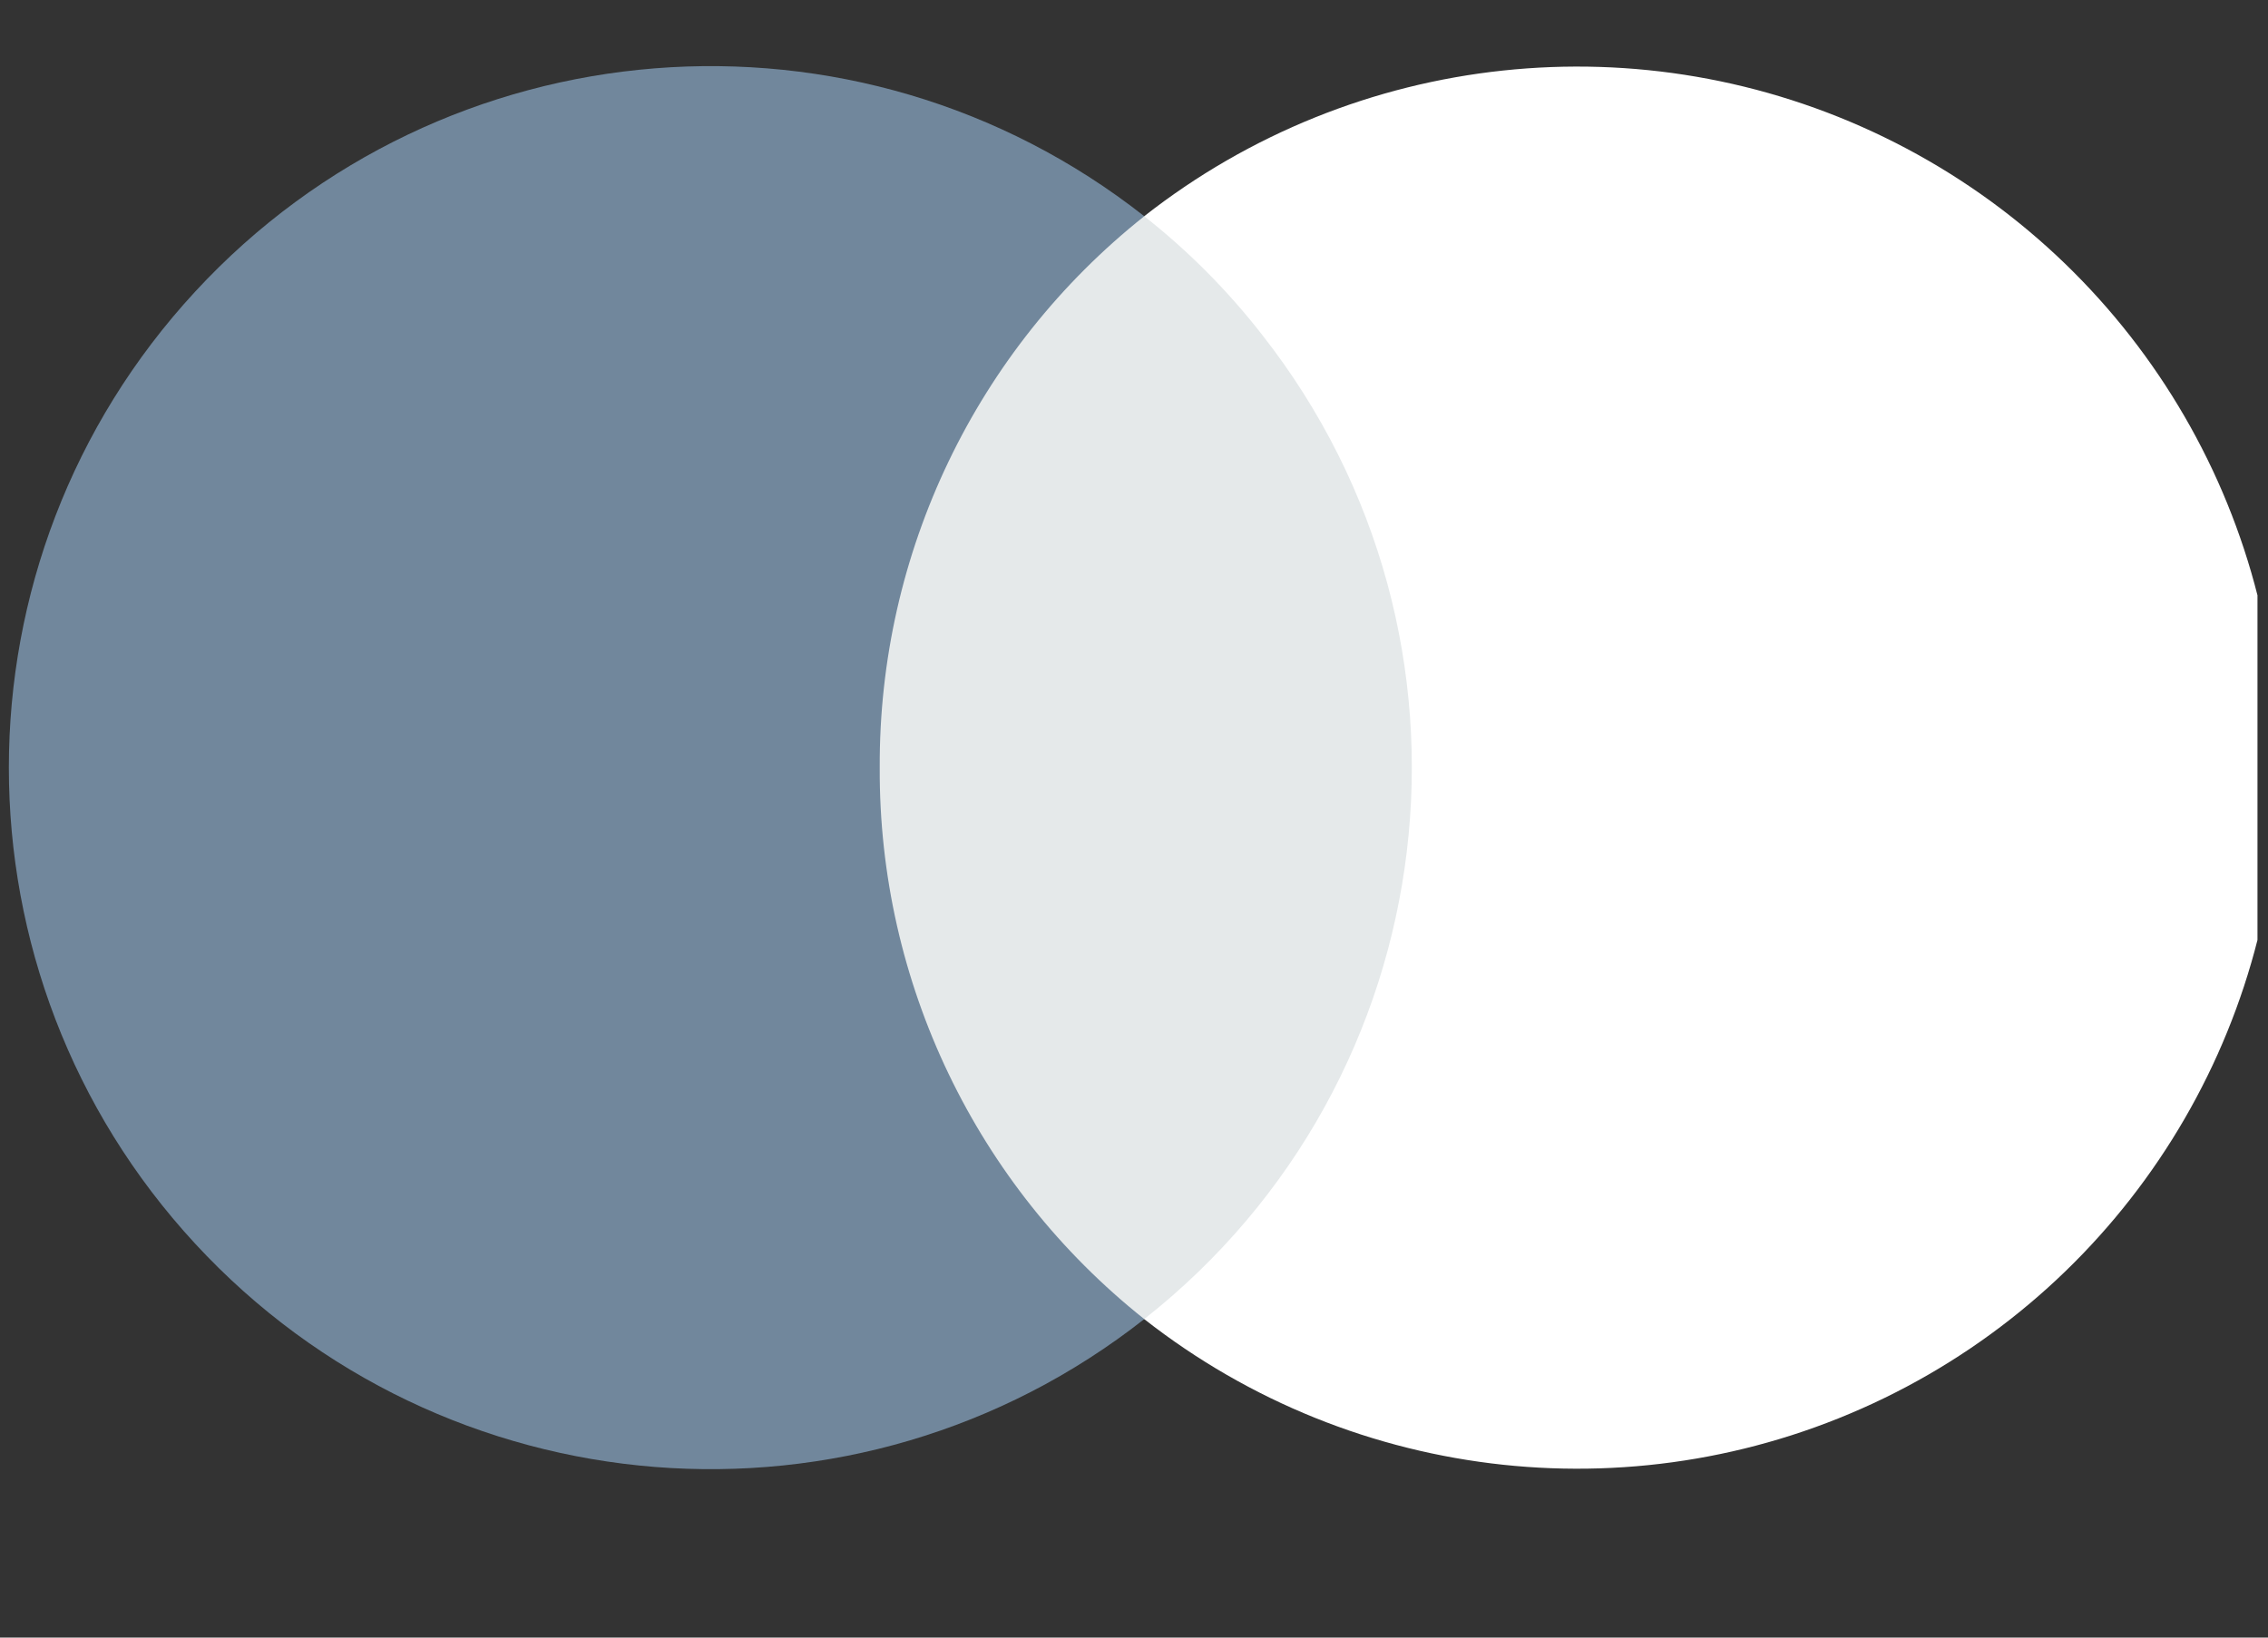 <svg width="36" height="26" viewBox="0 0 36 26" fill="none" xmlns="http://www.w3.org/2000/svg">
<rect x="0" y="0" width="36" height="26" fill="#333333" stroke="none"/>
<g clip-path="url(#clip0_31961_11148)">
<rect x="12.81" y="3.433" width="10.718" height="17.51" fill="#E5E9EA"/>
<path d="M13.964 12.188C13.947 8.78 15.495 5.552 18.163 3.433C13.597 -0.158 7.038 0.363 3.097 4.631C-0.845 8.898 -0.845 15.478 3.097 19.745C7.038 24.012 13.597 24.534 18.163 20.943C15.495 18.823 13.947 15.596 13.964 12.188Z" fill="#71879C"/>
<path d="M36.176 12.188C36.173 16.449 33.739 20.335 29.907 22.198C26.074 24.061 21.515 23.573 18.162 20.943C22.991 17.141 23.827 10.145 20.031 5.312C19.486 4.612 18.859 3.981 18.162 3.433C21.515 0.802 26.074 0.315 29.907 2.178C33.739 4.04 36.173 7.927 36.176 12.188Z" fill="white"/>
</g>
<defs>
<clipPath id="clip0_31961_11148">
<rect width="35.692" height="25.194" fill="white" transform="translate(0.141)"/>
</clipPath>
</defs>
</svg>
